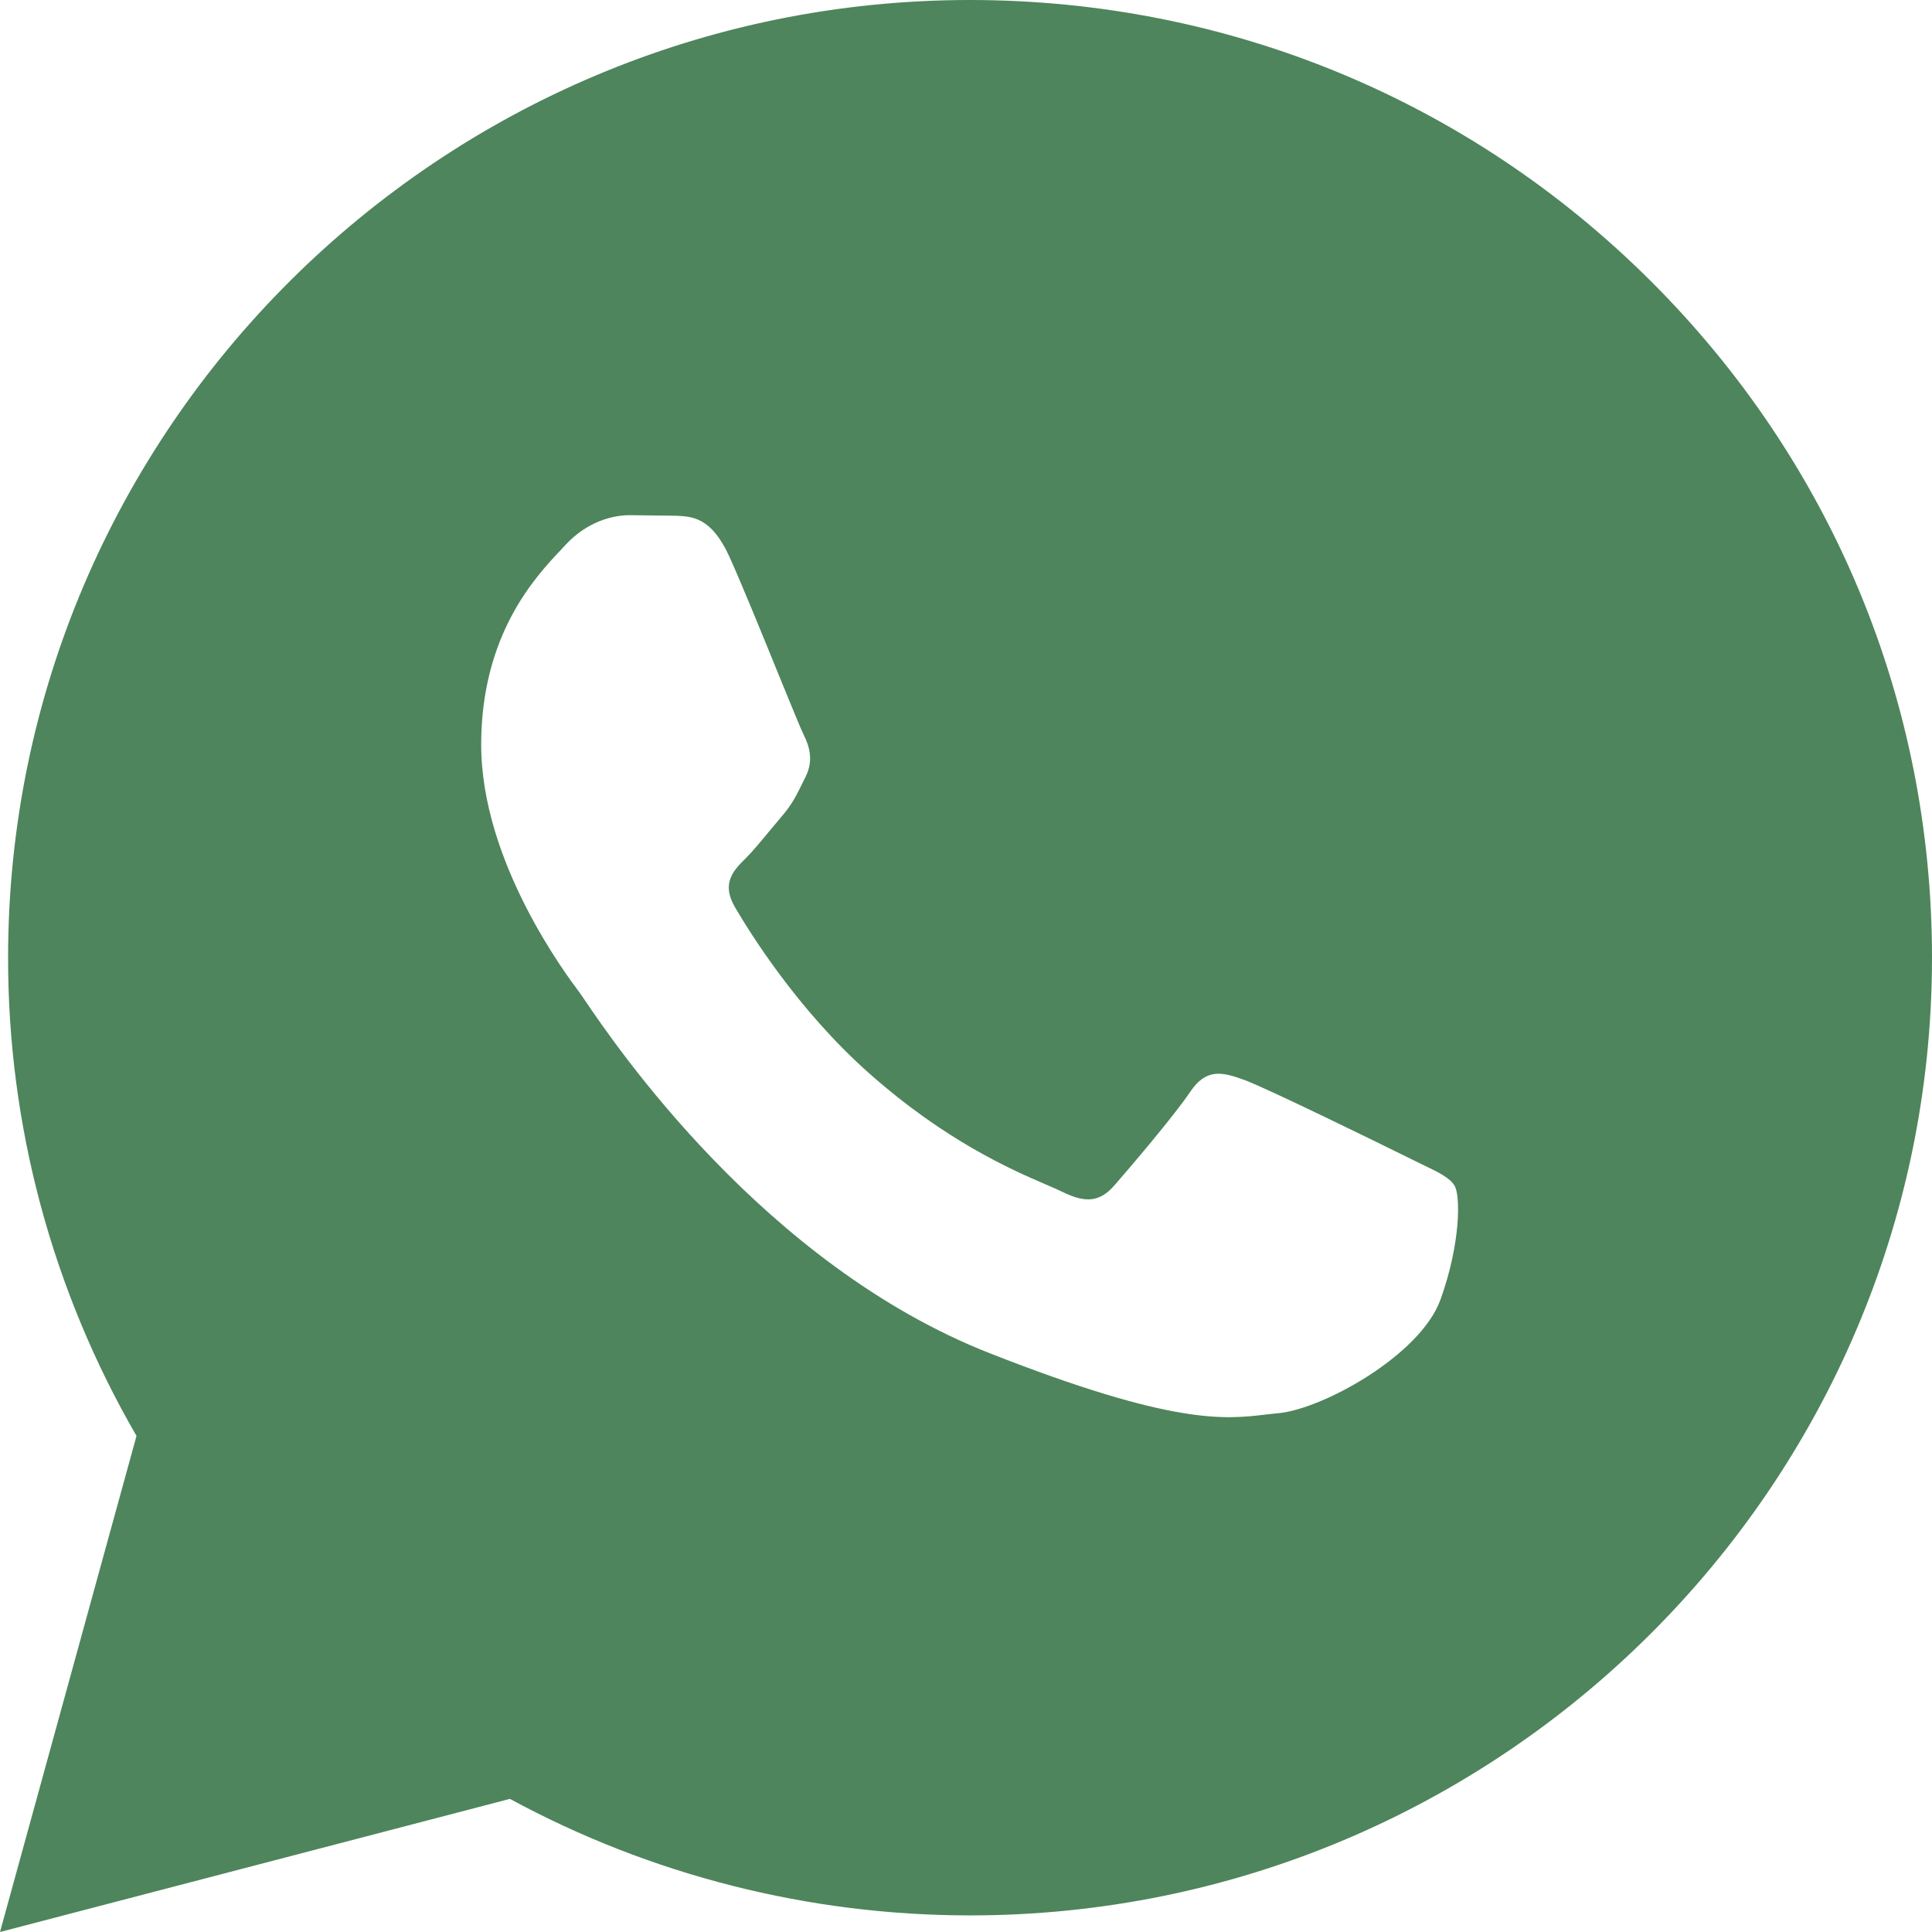 <svg width="32" height="32" viewBox="0 0 32 32" fill="none" xmlns="http://www.w3.org/2000/svg">
<g id="whataapp" clip-path="url(#clip0_3791_31333)">
<path id="Subtract" fill-rule="evenodd" clip-rule="evenodd" d="M2.261 23.783L0 32L8.446 29.795C10.774 31.058 13.393 31.724 16.06 31.725H16.067C24.848 31.725 31.996 24.611 32 15.869C32.002 11.632 30.346 7.648 27.338 4.651C24.329 1.653 20.329 0.002 16.067 0C7.284 0 0.138 7.113 0.134 15.856C0.13 18.639 0.864 21.373 2.261 23.783ZM11.188 8.542C11.471 8.554 11.785 8.567 12.084 9.227V9.227C12.287 9.677 12.629 10.516 12.901 11.185C13.104 11.681 13.268 12.085 13.311 12.169C13.41 12.367 13.476 12.599 13.344 12.864C13.323 12.904 13.305 12.942 13.287 12.979C13.188 13.18 13.115 13.329 12.946 13.524C12.879 13.602 12.809 13.687 12.739 13.771C12.603 13.936 12.467 14.101 12.349 14.218C12.149 14.416 11.941 14.631 12.174 15.027C12.406 15.424 13.205 16.721 14.389 17.771C15.662 18.902 16.768 19.38 17.328 19.621C17.437 19.668 17.525 19.706 17.59 19.738C17.988 19.936 18.22 19.903 18.453 19.639C18.685 19.374 19.447 18.482 19.713 18.085C19.979 17.689 20.244 17.754 20.609 17.887C20.974 18.019 22.931 18.978 23.329 19.176C23.407 19.215 23.481 19.25 23.548 19.283C23.826 19.416 24.012 19.506 24.092 19.639C24.192 19.805 24.192 20.597 23.86 21.523C23.528 22.448 21.903 23.341 21.173 23.407C21.103 23.413 21.033 23.422 20.961 23.43C20.286 23.509 19.435 23.609 16.396 22.415C12.653 20.946 10.185 17.303 9.679 16.555C9.638 16.494 9.61 16.453 9.595 16.433L9.59 16.427C9.375 16.14 7.97 14.269 7.97 12.334C7.97 10.51 8.87 9.553 9.285 9.113C9.313 9.082 9.34 9.054 9.363 9.029C9.728 8.632 10.159 8.533 10.425 8.533L11.188 8.542Z" fill="#4E855C"/>
</g>
<defs>
<clipPath id="clip0_3791_31333">
<rect width="32" height="32" fill="white"/>
</clipPath>
</defs>
</svg>
